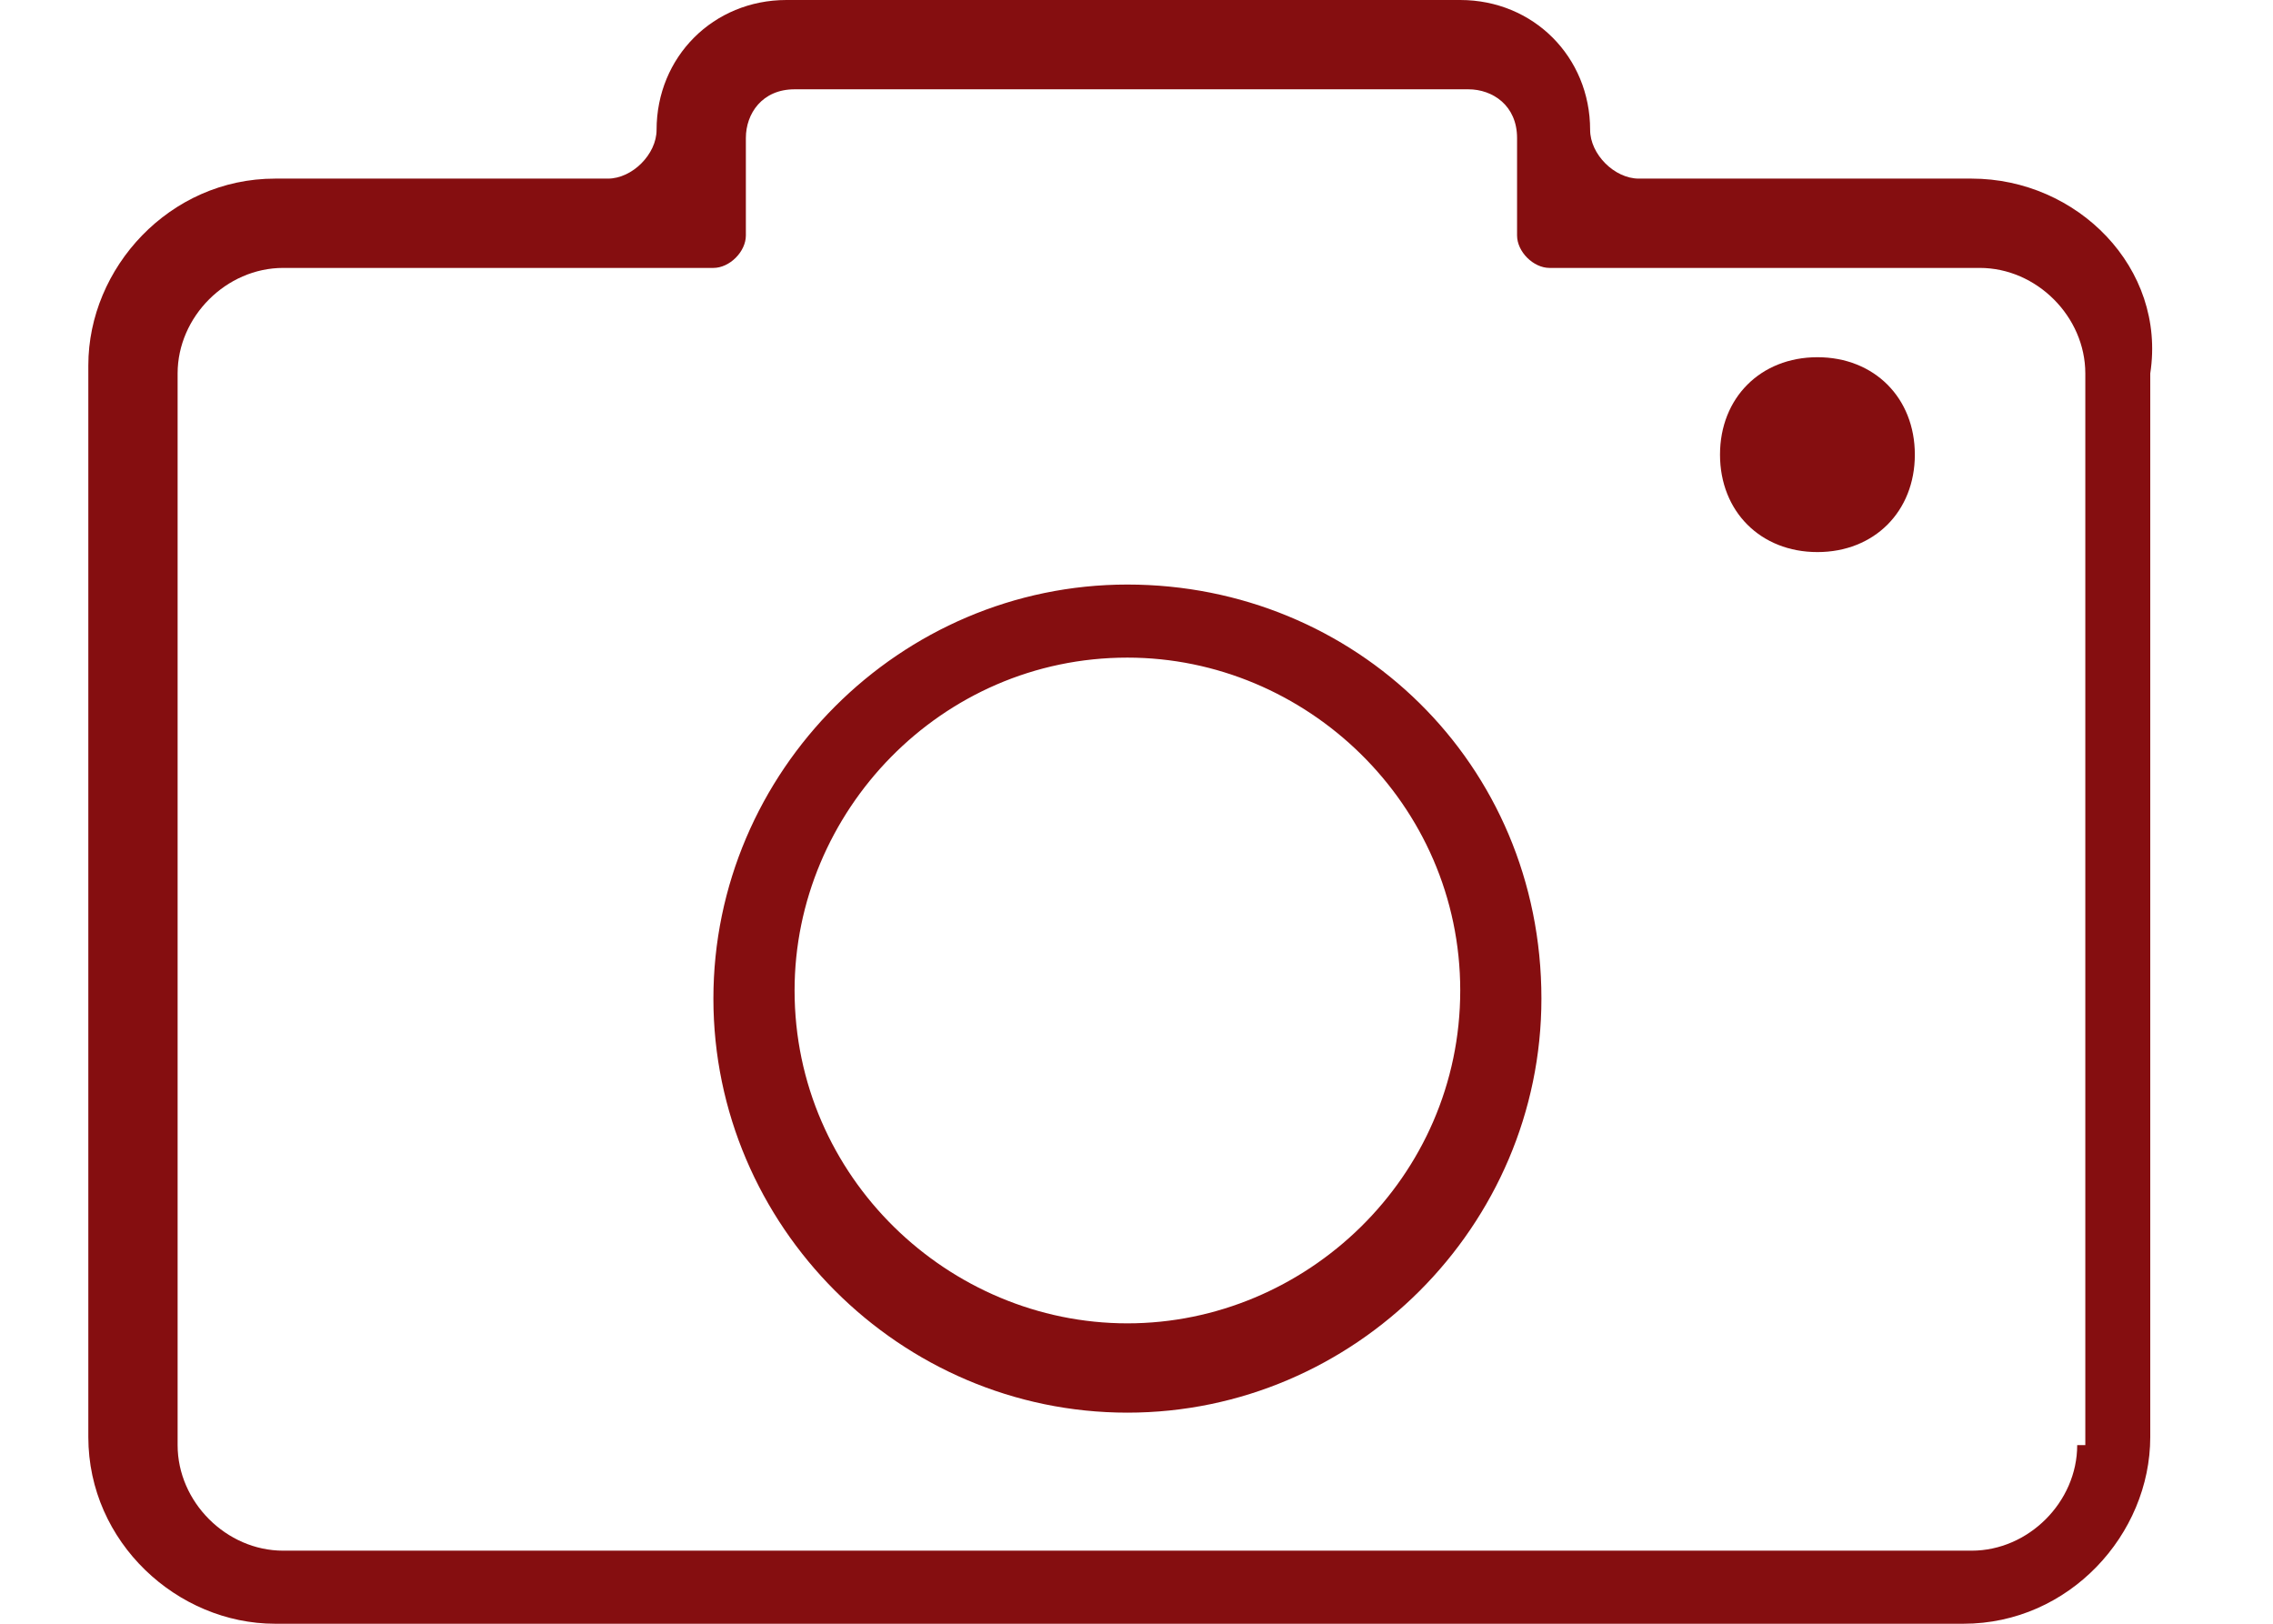 <svg width="14" height="10" viewBox="0 0 14 10" fill="none" xmlns="http://www.w3.org/2000/svg">
<path d="M12.144 1.1H10.094C9.944 1.1 9.794 0.95 9.794 0.8C9.794 0.35 9.444 0 8.994 0H4.844C4.394 0 4.044 0.35 4.044 0.8C4.044 0.95 3.894 1.1 3.744 1.1H1.694C1.044 1.1 0.544 1.65 0.544 2.25V8.85C0.544 9.5 1.094 10 1.694 10H12.094C12.744 10 13.244 9.45 13.244 8.85V2.3C13.344 1.65 12.794 1.1 12.144 1.1ZM12.794 8.9C12.794 9.25 12.494 9.55 12.144 9.55H1.744C1.394 9.55 1.094 9.25 1.094 8.9V2.3C1.094 1.95 1.394 1.65 1.744 1.65H4.394C4.494 1.65 4.594 1.55 4.594 1.45V0.85C4.594 0.7 4.694 0.55 4.894 0.55H9.044C9.194 0.55 9.344 0.65 9.344 0.85V1.45C9.344 1.55 9.444 1.65 9.544 1.65H12.194C12.544 1.65 12.844 1.95 12.844 2.3V8.9H12.794Z" fill="#850E10"/>
<path d="M6.944 3.6C5.544 3.6 4.394 4.75 4.394 6.15C4.394 7.55 5.544 8.7 6.944 8.7C8.344 8.7 9.494 7.55 9.494 6.15C9.494 4.7 8.344 3.6 6.944 3.6ZM6.944 8.15C5.844 8.15 4.894 7.25 4.894 6.1C4.894 5 5.794 4.05 6.944 4.05C8.044 4.05 8.994 4.95 8.994 6.1C8.994 7.25 8.044 8.15 6.944 8.15Z" fill="#850E10"/>
<path d="M11.194 2.2C10.844 2.2 10.594 2.45 10.594 2.8C10.594 3.15 10.844 3.4 11.194 3.4C11.544 3.4 11.794 3.15 11.794 2.8C11.794 2.45 11.544 2.2 11.194 2.2Z" fill="#850E10"/>
</svg>
